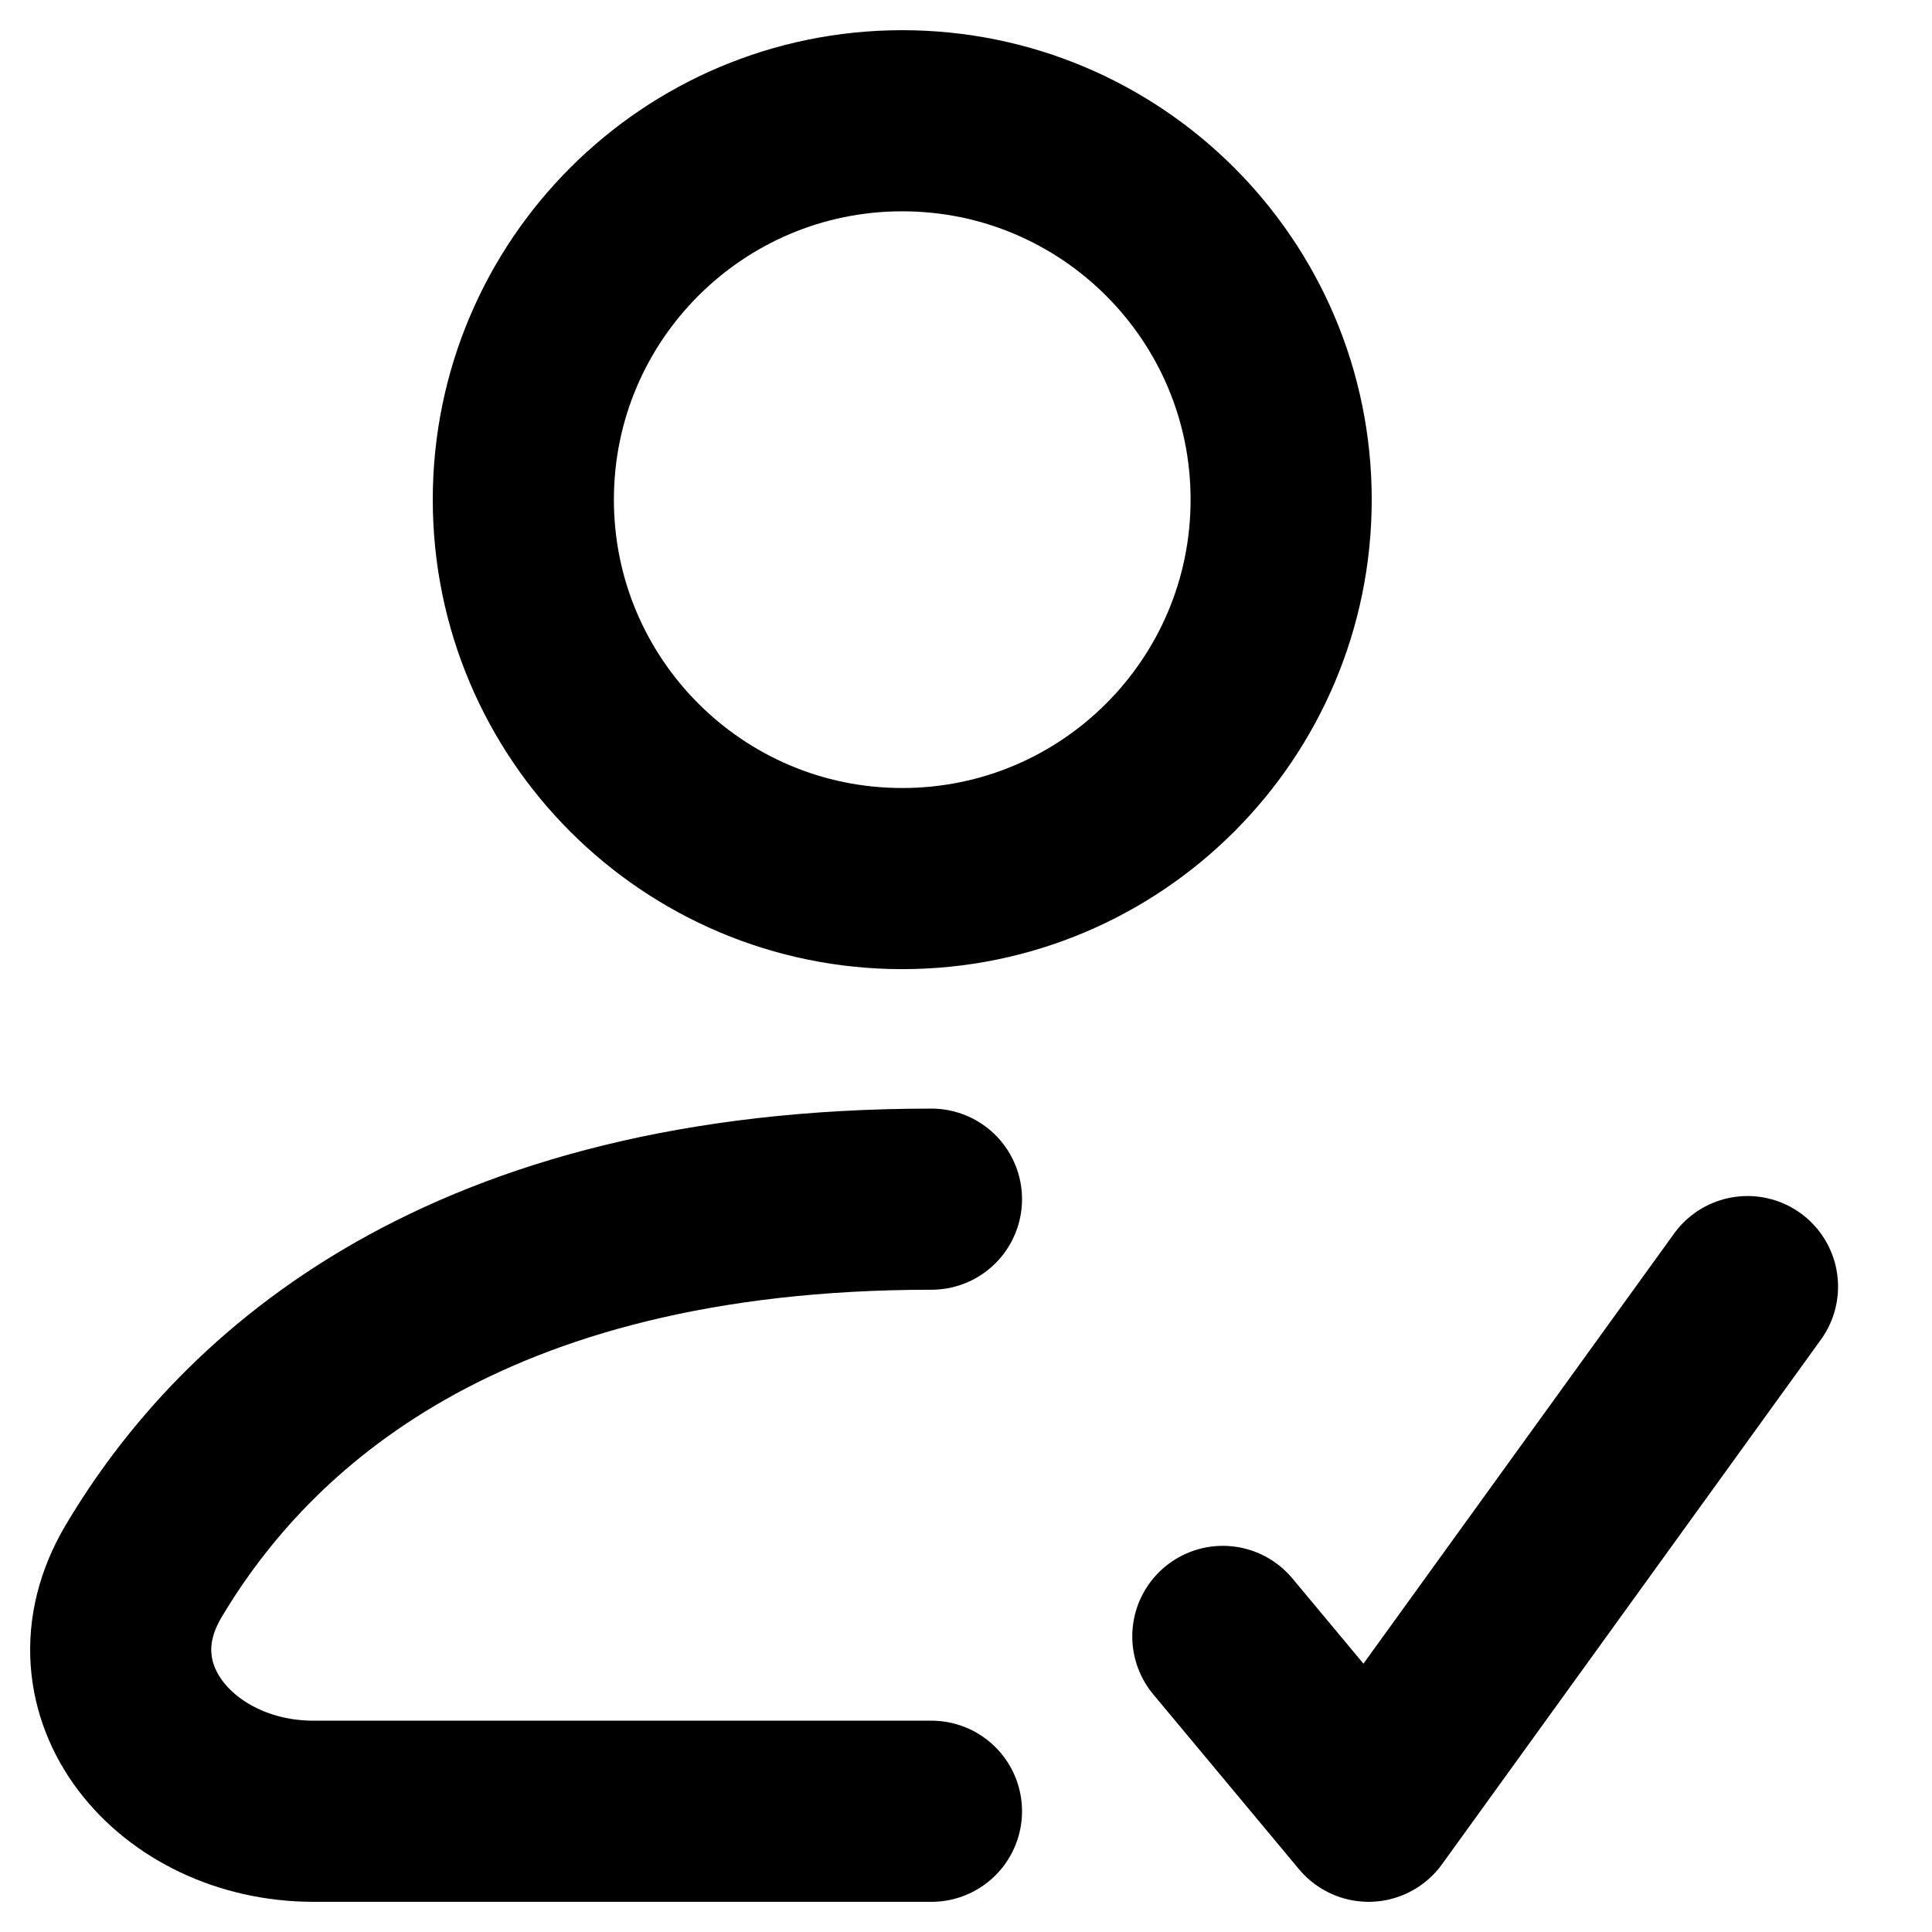 <svg width="16" height="16" viewBox="0 0 16 16" fill="none" xmlns="http://www.w3.org/2000/svg">
<path d="M7.472 7.276C9.205 7.276 10.61 5.871 10.61 4.138C10.61 2.405 9.205 1 7.472 1C5.739 1 4.334 2.405 4.334 4.138C4.334 5.871 5.739 7.276 7.472 7.276Z" stroke="black" stroke-width="1.5" stroke-linecap="round" stroke-linejoin="round"/>
<path d="M7.714 15H2.596C1.457 15 0.607 13.996 1.187 13.016C2.029 11.595 3.841 9.931 7.714 9.931" stroke="black" stroke-width="1.5" stroke-linecap="round" stroke-linejoin="round"/>
<path d="M10.127 13.552L11.334 15L14.472 10.655" stroke="black" stroke-width="1.5" stroke-linecap="round" stroke-linejoin="round"/>
</svg>
